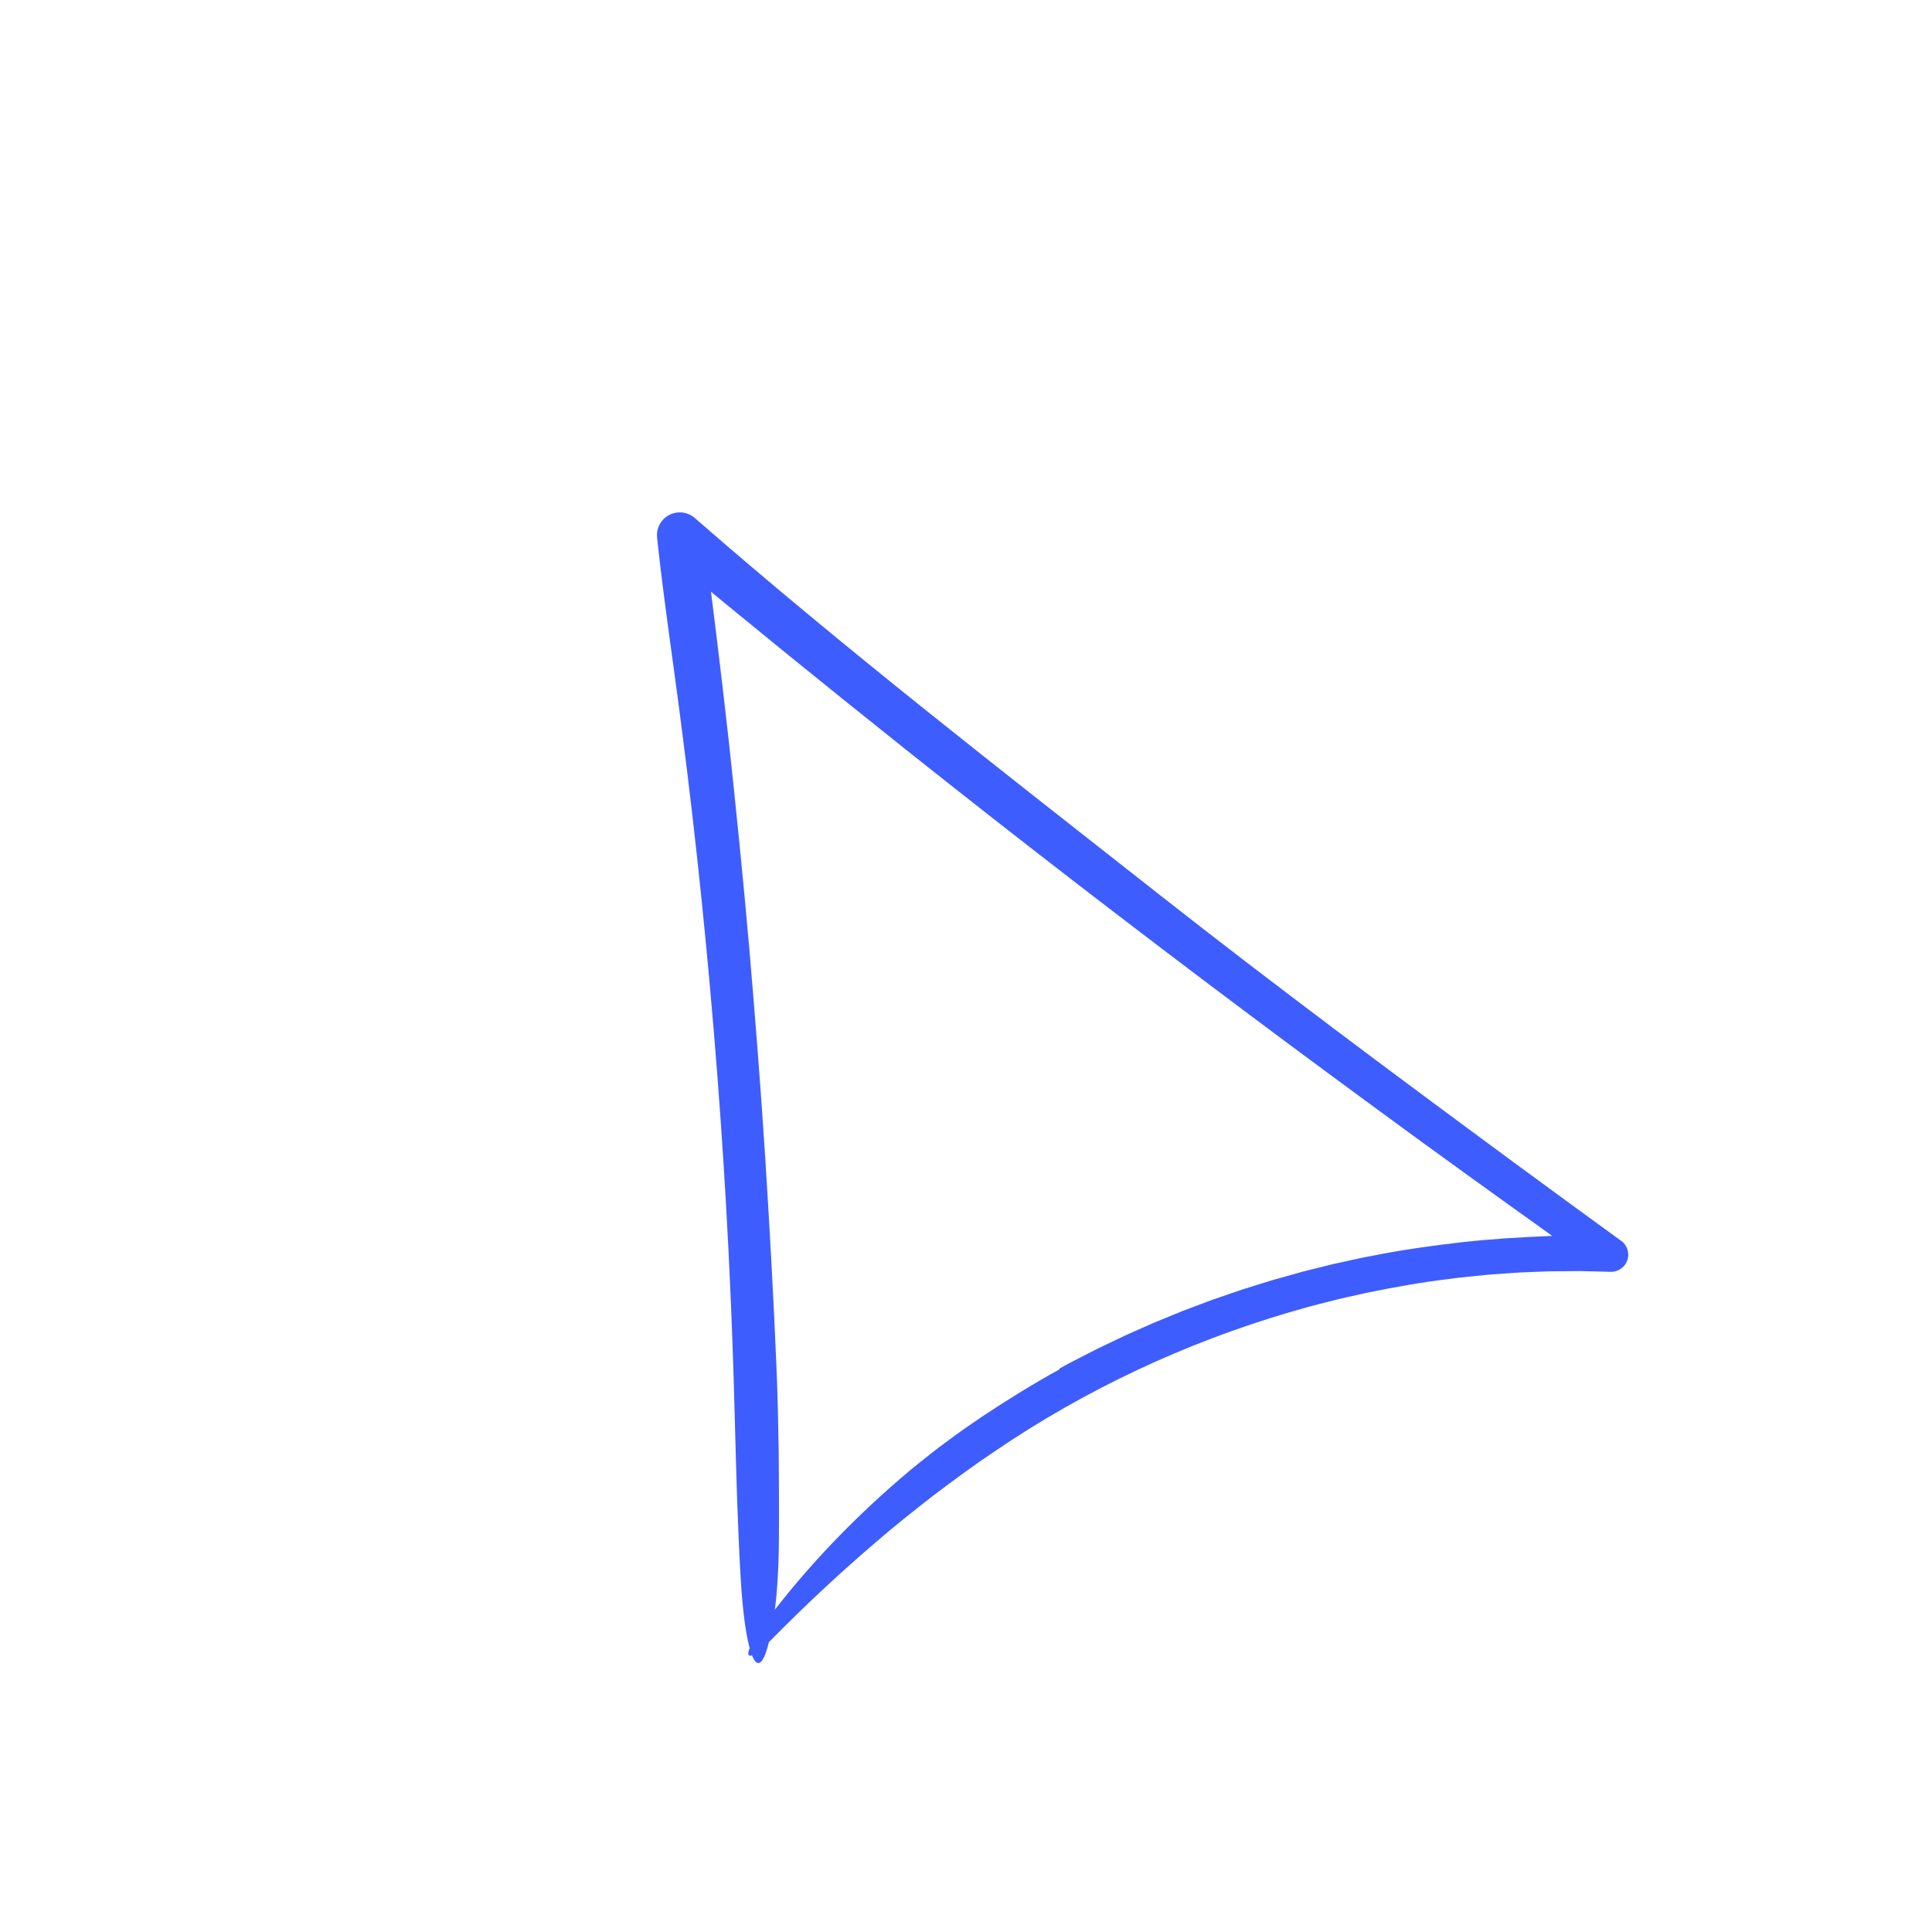<svg width="306" height="306" viewBox="0 0 306 306" fill="none" xmlns="http://www.w3.org/2000/svg">
<g filter="url(#filter0_d_134_1517)">
<path d="M162.826 212.75L164.28 211.95L165.755 211.189L168.706 209.674L171.699 208.242L173.195 207.527L174.71 206.854L177.742 205.511L180.81 204.254L182.344 203.627L183.894 203.042L186.996 201.876L190.13 200.798L191.697 200.26L193.278 199.766L196.441 198.78L199.631 197.885L201.225 197.438L202.832 197.036L206.046 196.234L209.283 195.525L210.9 195.171L212.528 194.864C217.12 193.938 221.775 193.302 226.434 192.761C231.097 192.237 235.782 191.956 240.458 191.762L245.379 191.676L250.301 191.743L248.458 197.164C239.108 190.527 229.79 183.845 220.516 177.103C211.251 170.349 202.018 163.549 192.838 156.678C174.482 142.93 156.311 128.93 138.366 114.637C131.974 109.547 125.611 104.421 119.268 99.269L109.777 91.51L100.324 83.702L106.395 80.349C107.844 91.299 109.19 102.264 110.412 113.243C111.609 124.225 112.711 135.218 113.677 146.224C114.623 157.231 115.483 168.246 116.195 179.271C116.893 190.296 117.513 201.328 117.972 212.366C118.174 216.928 118.262 221.517 118.337 226.092C118.367 230.668 118.403 235.228 118.365 239.739C118.324 248.38 117.5 253.983 116.397 257.456C114.777 262.512 112.928 257.449 112.27 245.265C112.041 241.409 111.902 237.373 111.743 233.304C111.601 229.236 111.506 225.133 111.394 221.144C110.938 202.772 110.021 184.438 108.602 166.155C107.188 147.872 105.341 129.634 102.984 111.459C101.717 101.453 100.127 91.08 99.089 81.321L99.07 81.149C98.859 79.163 100.298 77.382 102.284 77.171C103.318 77.061 104.307 77.406 105.037 78.036L105.102 78.092C128.813 98.78 153.838 118.208 178.611 137.686C197.025 152.164 215.921 166.221 234.821 180.144L243.287 186.356C246.116 188.416 248.945 190.475 251.773 192.534C252.983 193.415 253.25 195.11 252.369 196.32C251.829 197.063 250.982 197.45 250.129 197.435L250.107 197.435L246.894 197.357L245.286 197.319L243.679 197.331L240.463 197.357L237.248 197.48L235.641 197.546L234.036 197.657L230.826 197.884L227.623 198.205C227.09 198.261 226.555 198.305 226.022 198.371L224.426 198.58C220.161 199.083 215.934 199.862 211.721 200.702C209.627 201.18 207.519 201.603 205.443 202.16C204.403 202.43 203.357 202.676 202.322 202.964L199.221 203.848C182.724 208.697 166.941 216.087 152.687 225.771C149.253 228.062 145.985 230.488 142.79 232.895C139.639 235.358 136.552 237.799 133.643 240.327C127.784 245.34 122.386 250.419 117.445 255.427C115.201 257.75 113.825 258.606 113.564 258.109C113.433 257.859 113.583 257.271 114.043 256.356C114.274 255.899 114.582 255.36 114.971 254.742C115.358 254.123 115.827 253.424 116.413 252.676C122.87 244.051 130.781 235.843 139.449 228.624C140.345 227.889 141.26 227.17 142.173 226.444L143.55 225.361L144.963 224.317C145.91 223.626 146.849 222.92 147.812 222.244C148.783 221.581 149.756 220.916 150.729 220.25C154.661 217.647 158.685 215.151 162.804 212.883C162.81 212.839 162.815 212.798 162.826 212.75Z" fill="#3E5DFF"/>
</g>
<defs>
<filter id="filter0_d_134_1517" x="99.05" y="77.15" width="158.839" height="186.25" filterUnits="userSpaceOnUse" color-interpolation-filters="sRGB">
<feFlood flood-opacity="0" result="BackgroundImageFix"/>
<feColorMatrix in="SourceAlpha" type="matrix" values="0 0 0 0 0 0 0 0 0 0 0 0 0 0 0 0 0 0 127 0" result="hardAlpha"/>
<feOffset dx="5" dy="4"/>
<feComposite in2="hardAlpha" operator="out"/>
<feColorMatrix type="matrix" values="0 0 0 0 0 0 0 0 0 0 0 0 0 0 0 0 0 0 1 0"/>
<feBlend mode="normal" in2="BackgroundImageFix" result="effect1_dropShadow_134_1517"/>
<feBlend mode="normal" in="SourceGraphic" in2="effect1_dropShadow_134_1517" result="shape"/>
</filter>
</defs>
</svg>
